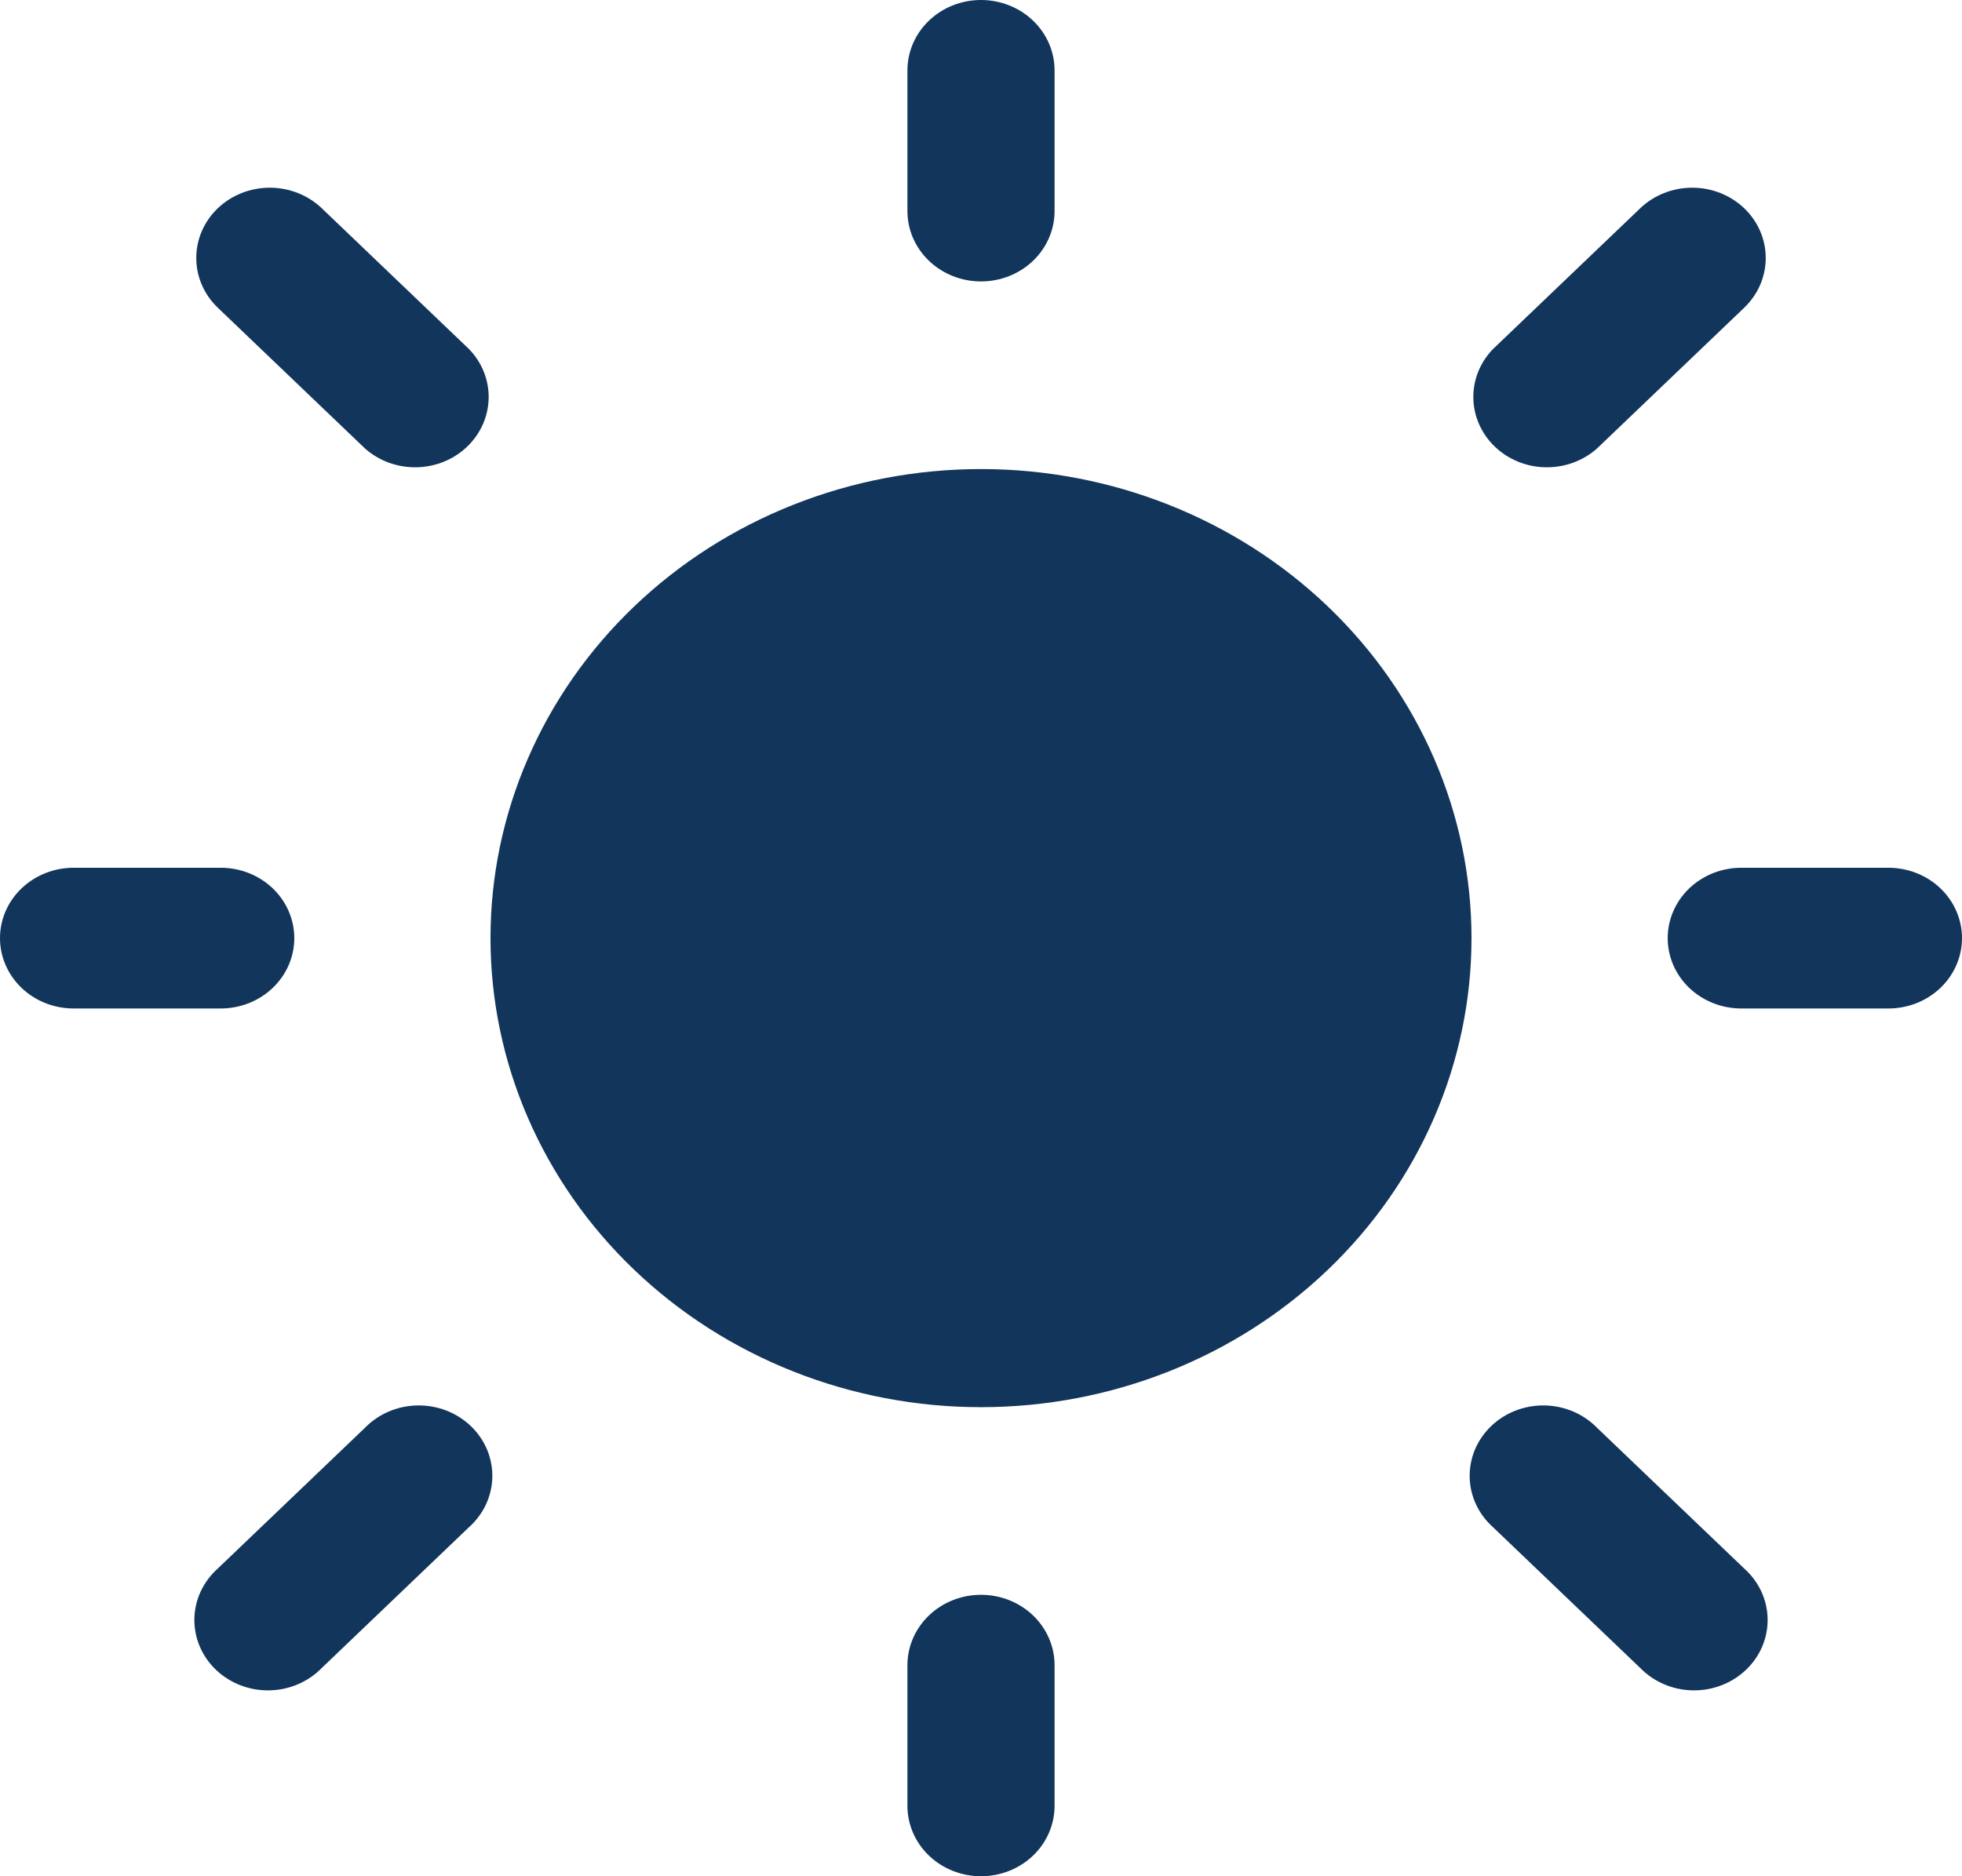 <svg width="115" height="110" viewBox="0 0 115 110" fill="none" xmlns="http://www.w3.org/2000/svg">
<path d="M57.5 0C58.644 0 59.741 0.435 60.549 1.208C61.358 1.982 61.812 3.031 61.812 4.125V12.375C61.812 13.469 61.358 14.518 60.549 15.292C59.741 16.065 58.644 16.5 57.5 16.5C56.356 16.5 55.259 16.065 54.451 15.292C53.642 14.518 53.188 13.469 53.188 12.375V4.125C53.188 3.031 53.642 1.982 54.451 1.208C55.259 0.435 56.356 0 57.5 0ZM86.25 55C86.25 62.294 83.221 69.288 77.829 74.445C72.438 79.603 65.125 82.5 57.5 82.5C49.875 82.5 42.562 79.603 37.171 74.445C31.779 69.288 28.75 62.294 28.75 55C28.75 47.706 31.779 40.712 37.171 35.555C42.562 30.397 49.875 27.5 57.5 27.5C65.125 27.5 72.438 30.397 77.829 35.555C83.221 40.712 86.25 47.706 86.25 55ZM110.688 59.125C111.831 59.125 112.928 58.69 113.737 57.917C114.546 57.143 115 56.094 115 55C115 53.906 114.546 52.857 113.737 52.083C112.928 51.31 111.831 50.875 110.688 50.875H102.062C100.919 50.875 99.822 51.31 99.013 52.083C98.204 52.857 97.75 53.906 97.75 55C97.75 56.094 98.204 57.143 99.013 57.917C99.822 58.69 100.919 59.125 102.062 59.125H110.688ZM57.5 93.5C58.644 93.5 59.741 93.935 60.549 94.708C61.358 95.482 61.812 96.531 61.812 97.625V105.875C61.812 106.969 61.358 108.018 60.549 108.792C59.741 109.565 58.644 110 57.5 110C56.356 110 55.259 109.565 54.451 108.792C53.642 108.018 53.188 106.969 53.188 105.875V97.625C53.188 96.531 53.642 95.482 54.451 94.708C55.259 93.935 56.356 93.5 57.5 93.5ZM12.938 59.125C14.081 59.125 15.178 58.69 15.987 57.917C16.796 57.143 17.25 56.094 17.25 55C17.25 53.906 16.796 52.857 15.987 52.083C15.178 51.31 14.081 50.875 12.938 50.875H4.312C3.169 50.875 2.072 51.31 1.263 52.083C0.454 52.857 0 53.906 0 55C0 56.094 0.454 57.143 1.263 57.917C2.072 58.69 3.169 59.125 4.312 59.125H12.938ZM12.765 12.21C13.574 11.438 14.67 11.004 15.812 11.004C16.955 11.004 18.051 11.438 18.86 12.21L27.485 20.46C28.247 21.242 28.662 22.276 28.642 23.345C28.622 24.413 28.169 25.433 27.379 26.189C26.589 26.945 25.523 27.378 24.406 27.396C23.289 27.415 22.207 27.019 21.39 26.29L12.765 18.04C11.957 17.267 11.504 16.218 11.504 15.125C11.504 14.032 11.957 12.983 12.765 12.21ZM18.86 97.79C18.465 98.195 17.989 98.52 17.46 98.746C16.931 98.971 16.36 99.093 15.781 99.102C15.202 99.112 14.627 99.01 14.09 98.803C13.553 98.595 13.065 98.286 12.655 97.895C12.246 97.503 11.923 97.036 11.706 96.523C11.489 96.009 11.383 95.459 11.393 94.905C11.403 94.351 11.53 93.805 11.766 93.299C12.002 92.793 12.341 92.338 12.765 91.96L21.39 83.71C21.785 83.305 22.261 82.98 22.79 82.754C23.319 82.529 23.89 82.407 24.469 82.398C25.048 82.388 25.623 82.49 26.16 82.697C26.697 82.905 27.185 83.214 27.595 83.605C28.004 83.997 28.327 84.464 28.544 84.977C28.761 85.491 28.867 86.041 28.857 86.595C28.847 87.149 28.72 87.695 28.484 88.201C28.248 88.707 27.909 89.162 27.485 89.54L18.86 97.79ZM102.235 12.21C101.426 11.438 100.33 11.004 99.188 11.004C98.045 11.004 96.949 11.438 96.14 12.21L87.515 20.46C86.753 21.242 86.338 22.276 86.358 23.345C86.378 24.413 86.831 25.433 87.621 26.189C88.411 26.945 89.477 27.378 90.594 27.396C91.711 27.415 92.793 27.019 93.61 26.29L102.235 18.04C103.043 17.267 103.496 16.218 103.496 15.125C103.496 14.032 103.043 12.983 102.235 12.21ZM96.14 97.79C96.535 98.195 97.011 98.52 97.54 98.746C98.069 98.971 98.64 99.093 99.219 99.102C99.798 99.112 100.373 99.01 100.91 98.803C101.447 98.595 101.935 98.286 102.344 97.895C102.754 97.503 103.077 97.036 103.294 96.523C103.511 96.009 103.617 95.459 103.607 94.905C103.597 94.351 103.47 93.805 103.234 93.299C102.999 92.793 102.659 92.338 102.235 91.96L93.61 83.71C93.215 83.305 92.739 82.98 92.21 82.754C91.681 82.529 91.11 82.407 90.531 82.398C89.952 82.388 89.377 82.49 88.84 82.697C88.303 82.905 87.815 83.214 87.406 83.605C86.996 83.997 86.673 84.464 86.456 84.977C86.239 85.491 86.133 86.041 86.143 86.595C86.153 87.149 86.28 87.695 86.516 88.201C86.751 88.707 87.091 89.162 87.515 89.54L96.14 97.79Z" fill="#12355B"/>
</svg>
